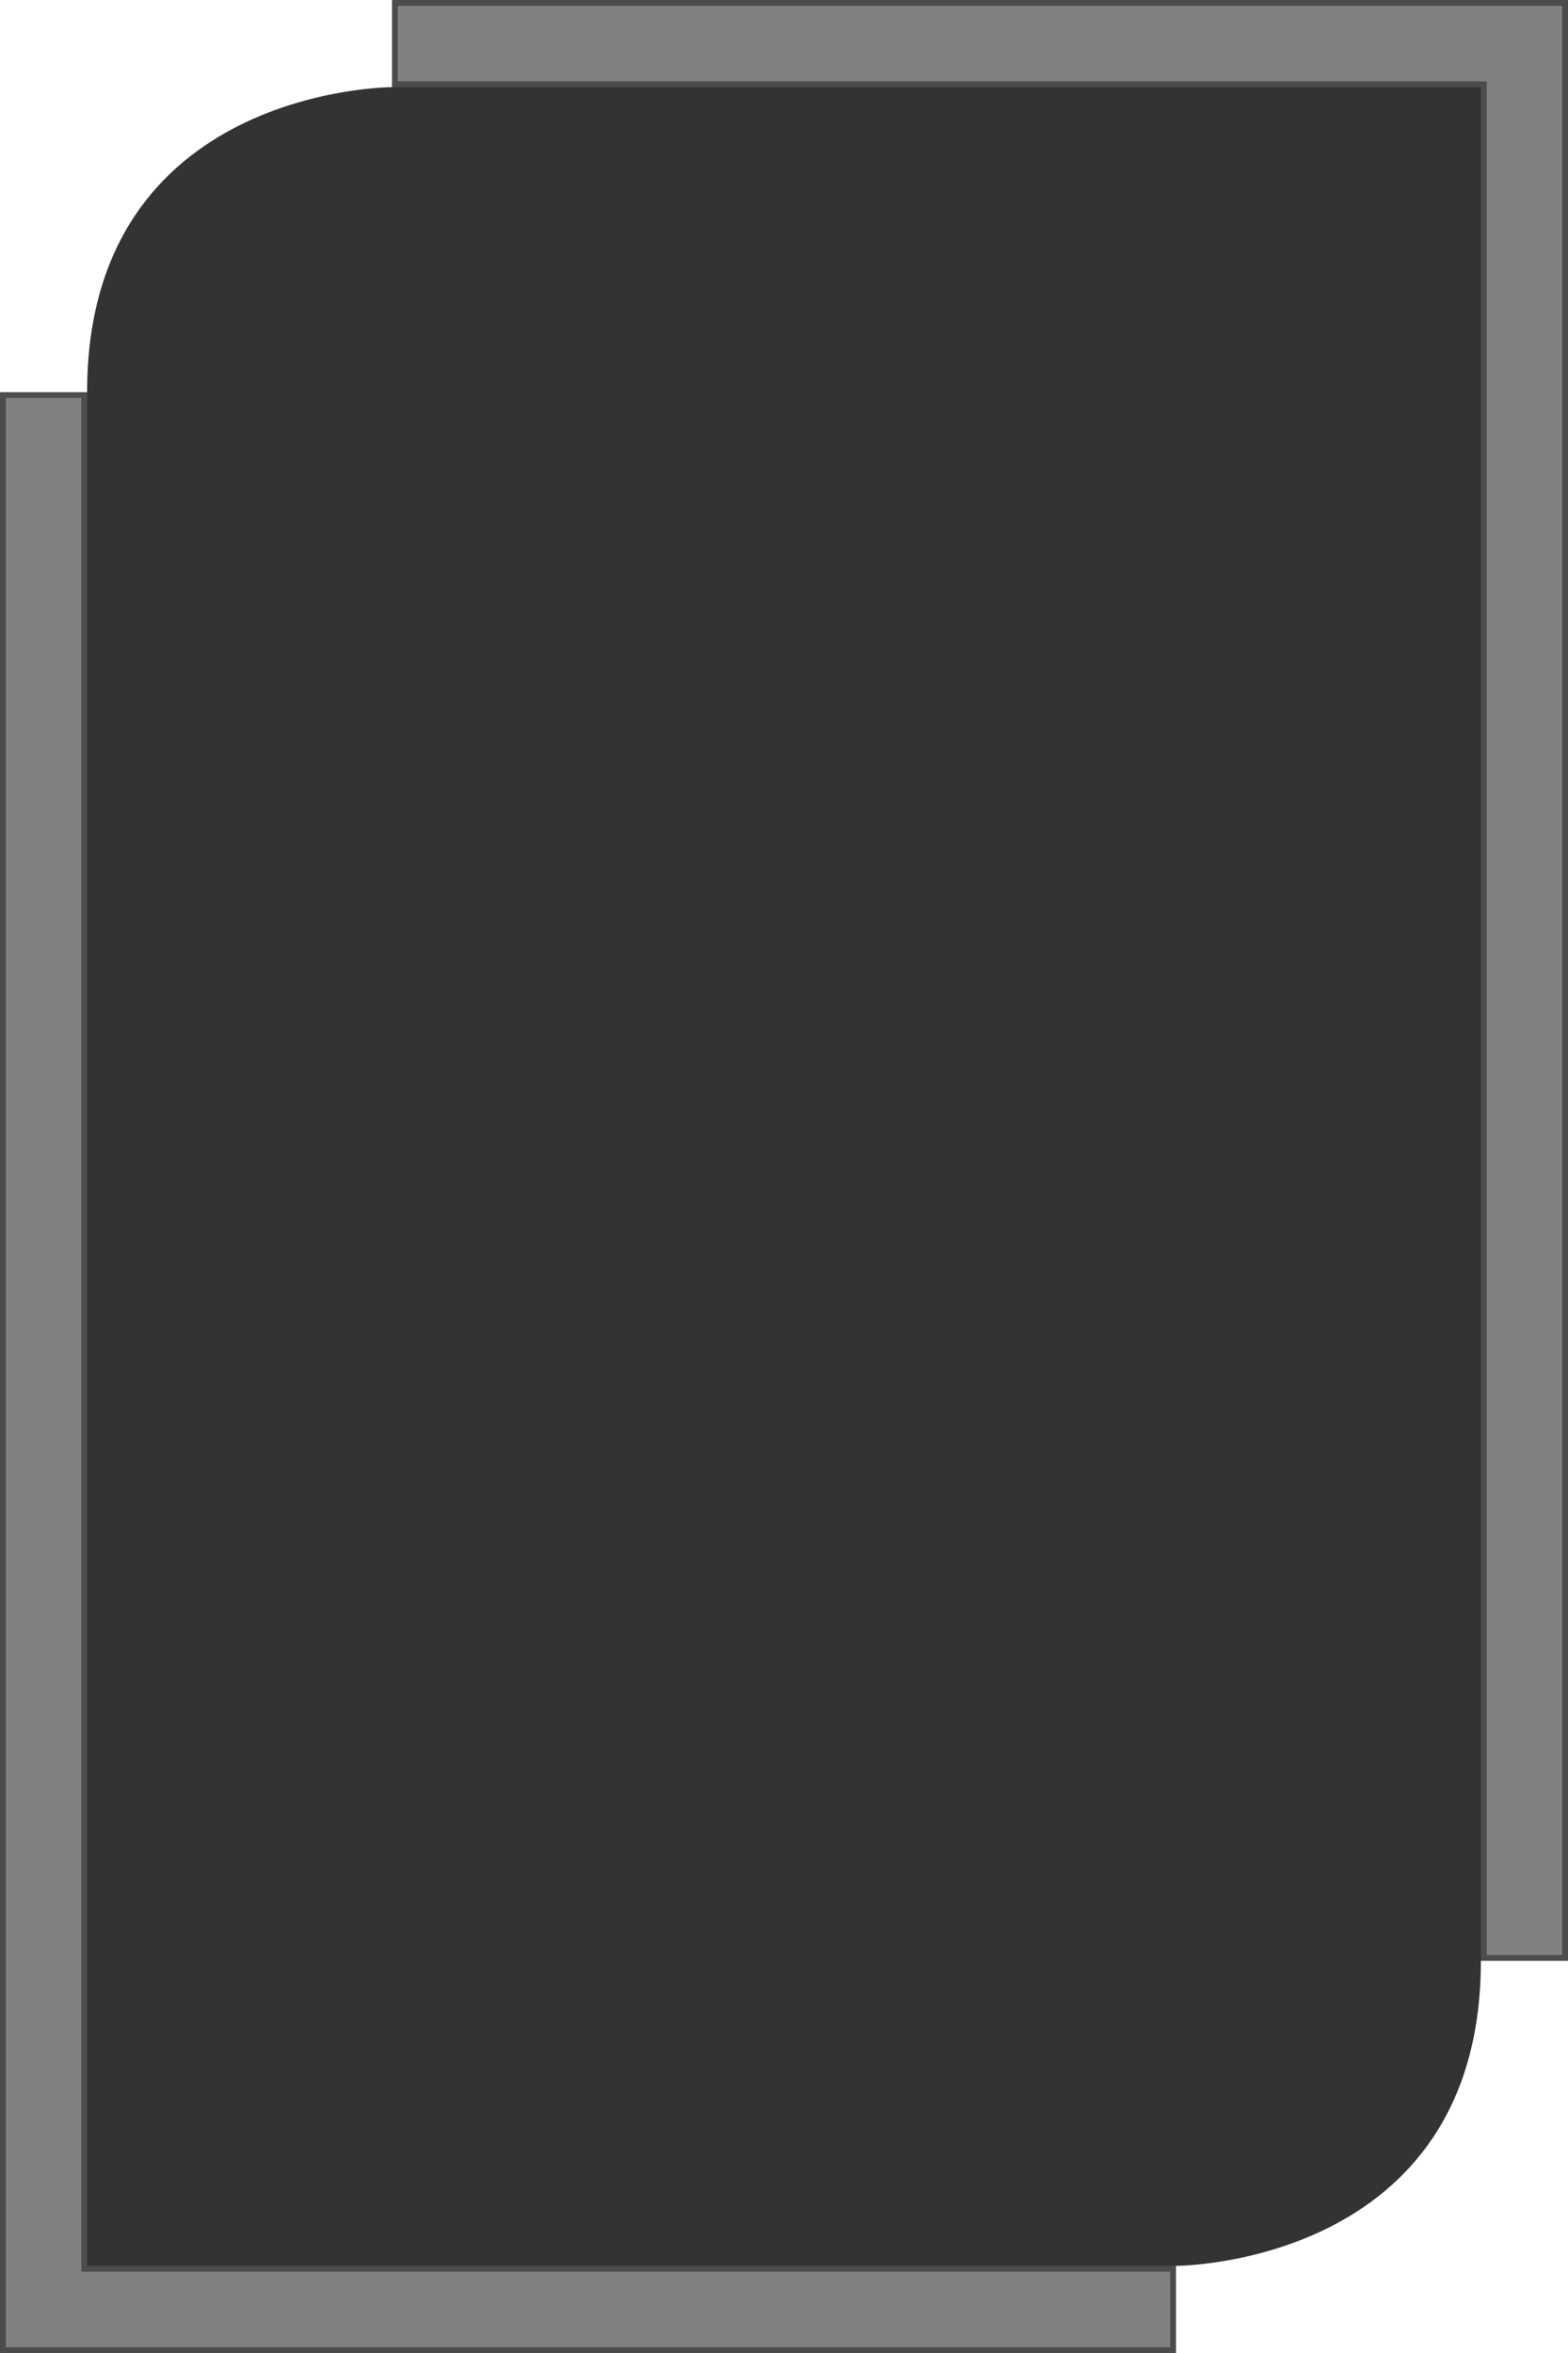 <svg width="1080" height="1620" xmlns="http://www.w3.org/2000/svg"><rect width="100%" height="100%" fill="#333333" stroke="none"/><path d="m0 0h270v60s-210 0-210 210h-60z" fill="#fff"/><path d="m1080 1620h-270v-60s210 0 210-210h60z" fill="#fff"/><path class="border" d="m2 272h56v1290h750v56h-806z" fill="#808080" stroke="#4c4c4c" stroke-width="4"/><path class="border" d="m272 2h806v1346h-56v-1290h-750z" fill="#808080" stroke="#4c4c4c" stroke-width="4"/></svg>
